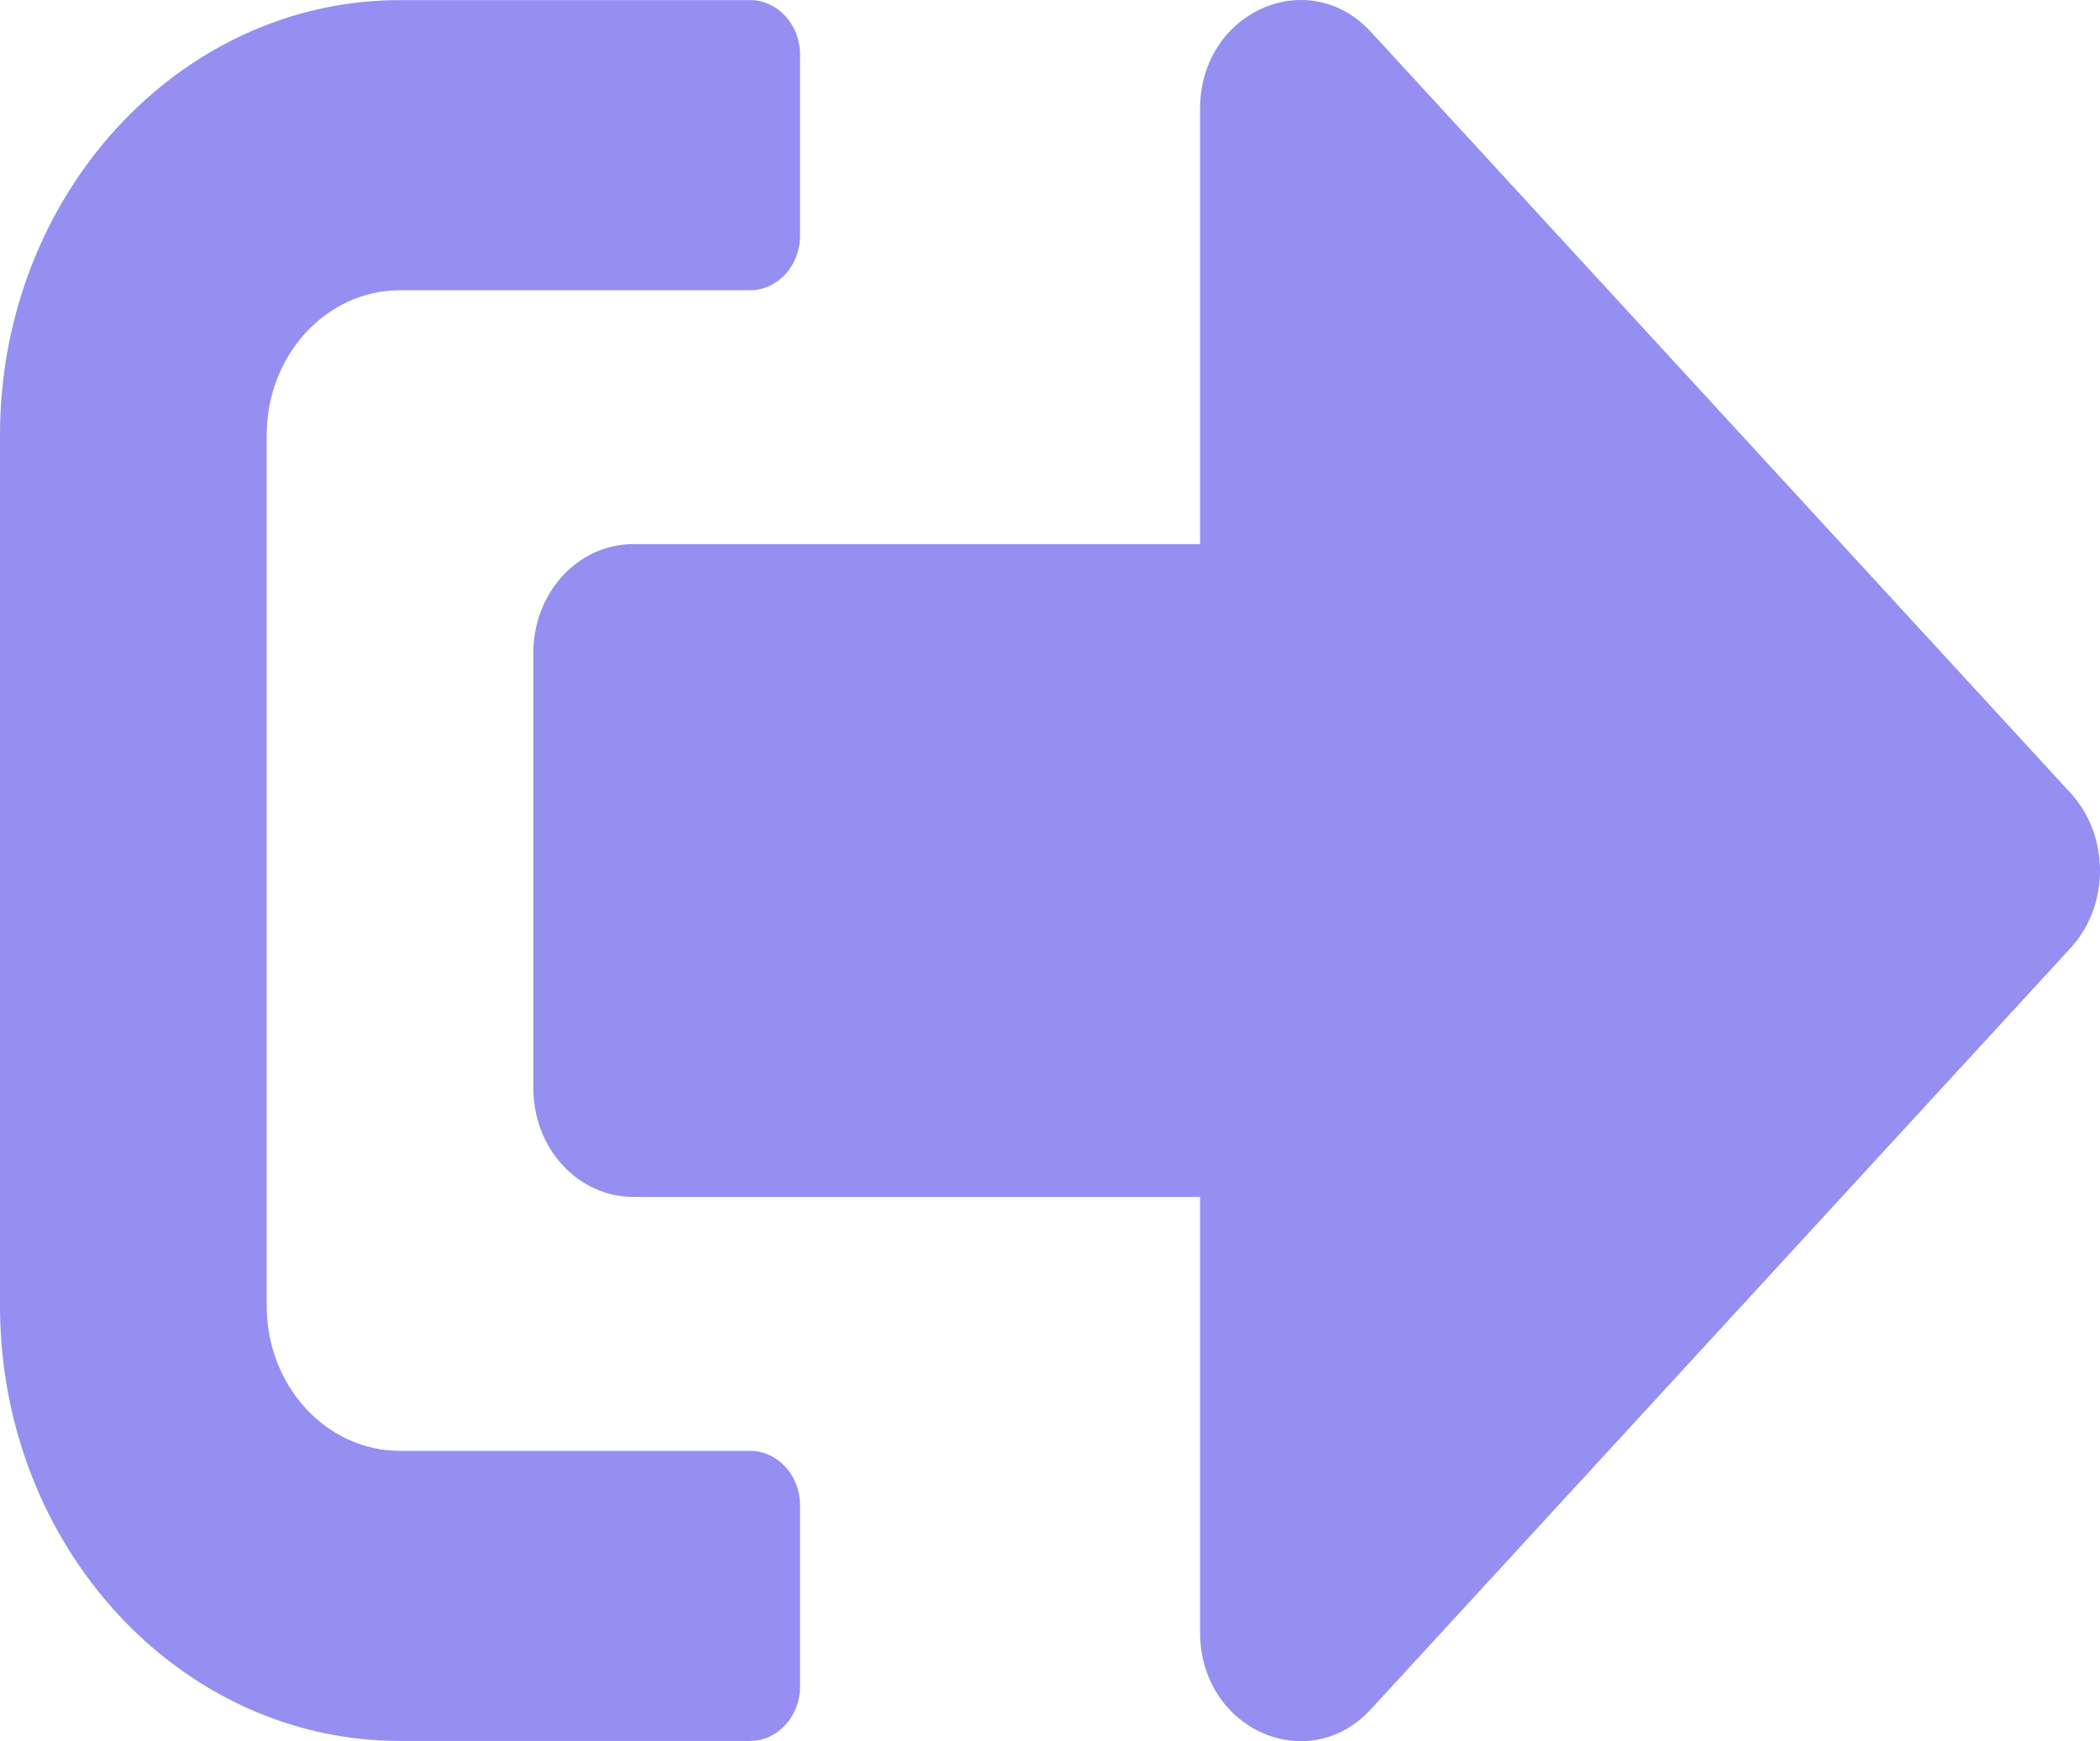 <svg width="41" height="34" viewBox="0 0 41 34" fill="none" xmlns="http://www.w3.org/2000/svg">
<path d="M40.433 18.504L26.765 33.377C25.545 34.705 23.43 33.775 23.43 31.872V23.373H12.366C11.284 23.373 10.413 22.426 10.413 21.248V12.75C10.413 11.572 11.284 10.625 12.366 10.625H23.43V2.127C23.43 0.232 25.537 -0.706 26.765 0.622L40.433 15.494C41.189 16.326 41.189 17.672 40.433 18.504ZM15.62 32.934V29.393C15.62 28.809 15.181 28.331 14.644 28.331H7.81C6.37 28.331 5.207 27.065 5.207 25.498V8.5C5.207 6.934 6.37 5.668 7.81 5.668H14.644C15.181 5.668 15.62 5.19 15.62 4.605V1.064C15.62 0.48 15.181 0.002 14.644 0.002H7.81C3.498 0.002 0 3.809 0 8.5V25.498C0 30.19 3.498 33.996 7.81 33.996H14.644C15.181 33.996 15.62 33.518 15.62 32.934Z" fill="#948FF1"/>
</svg>
